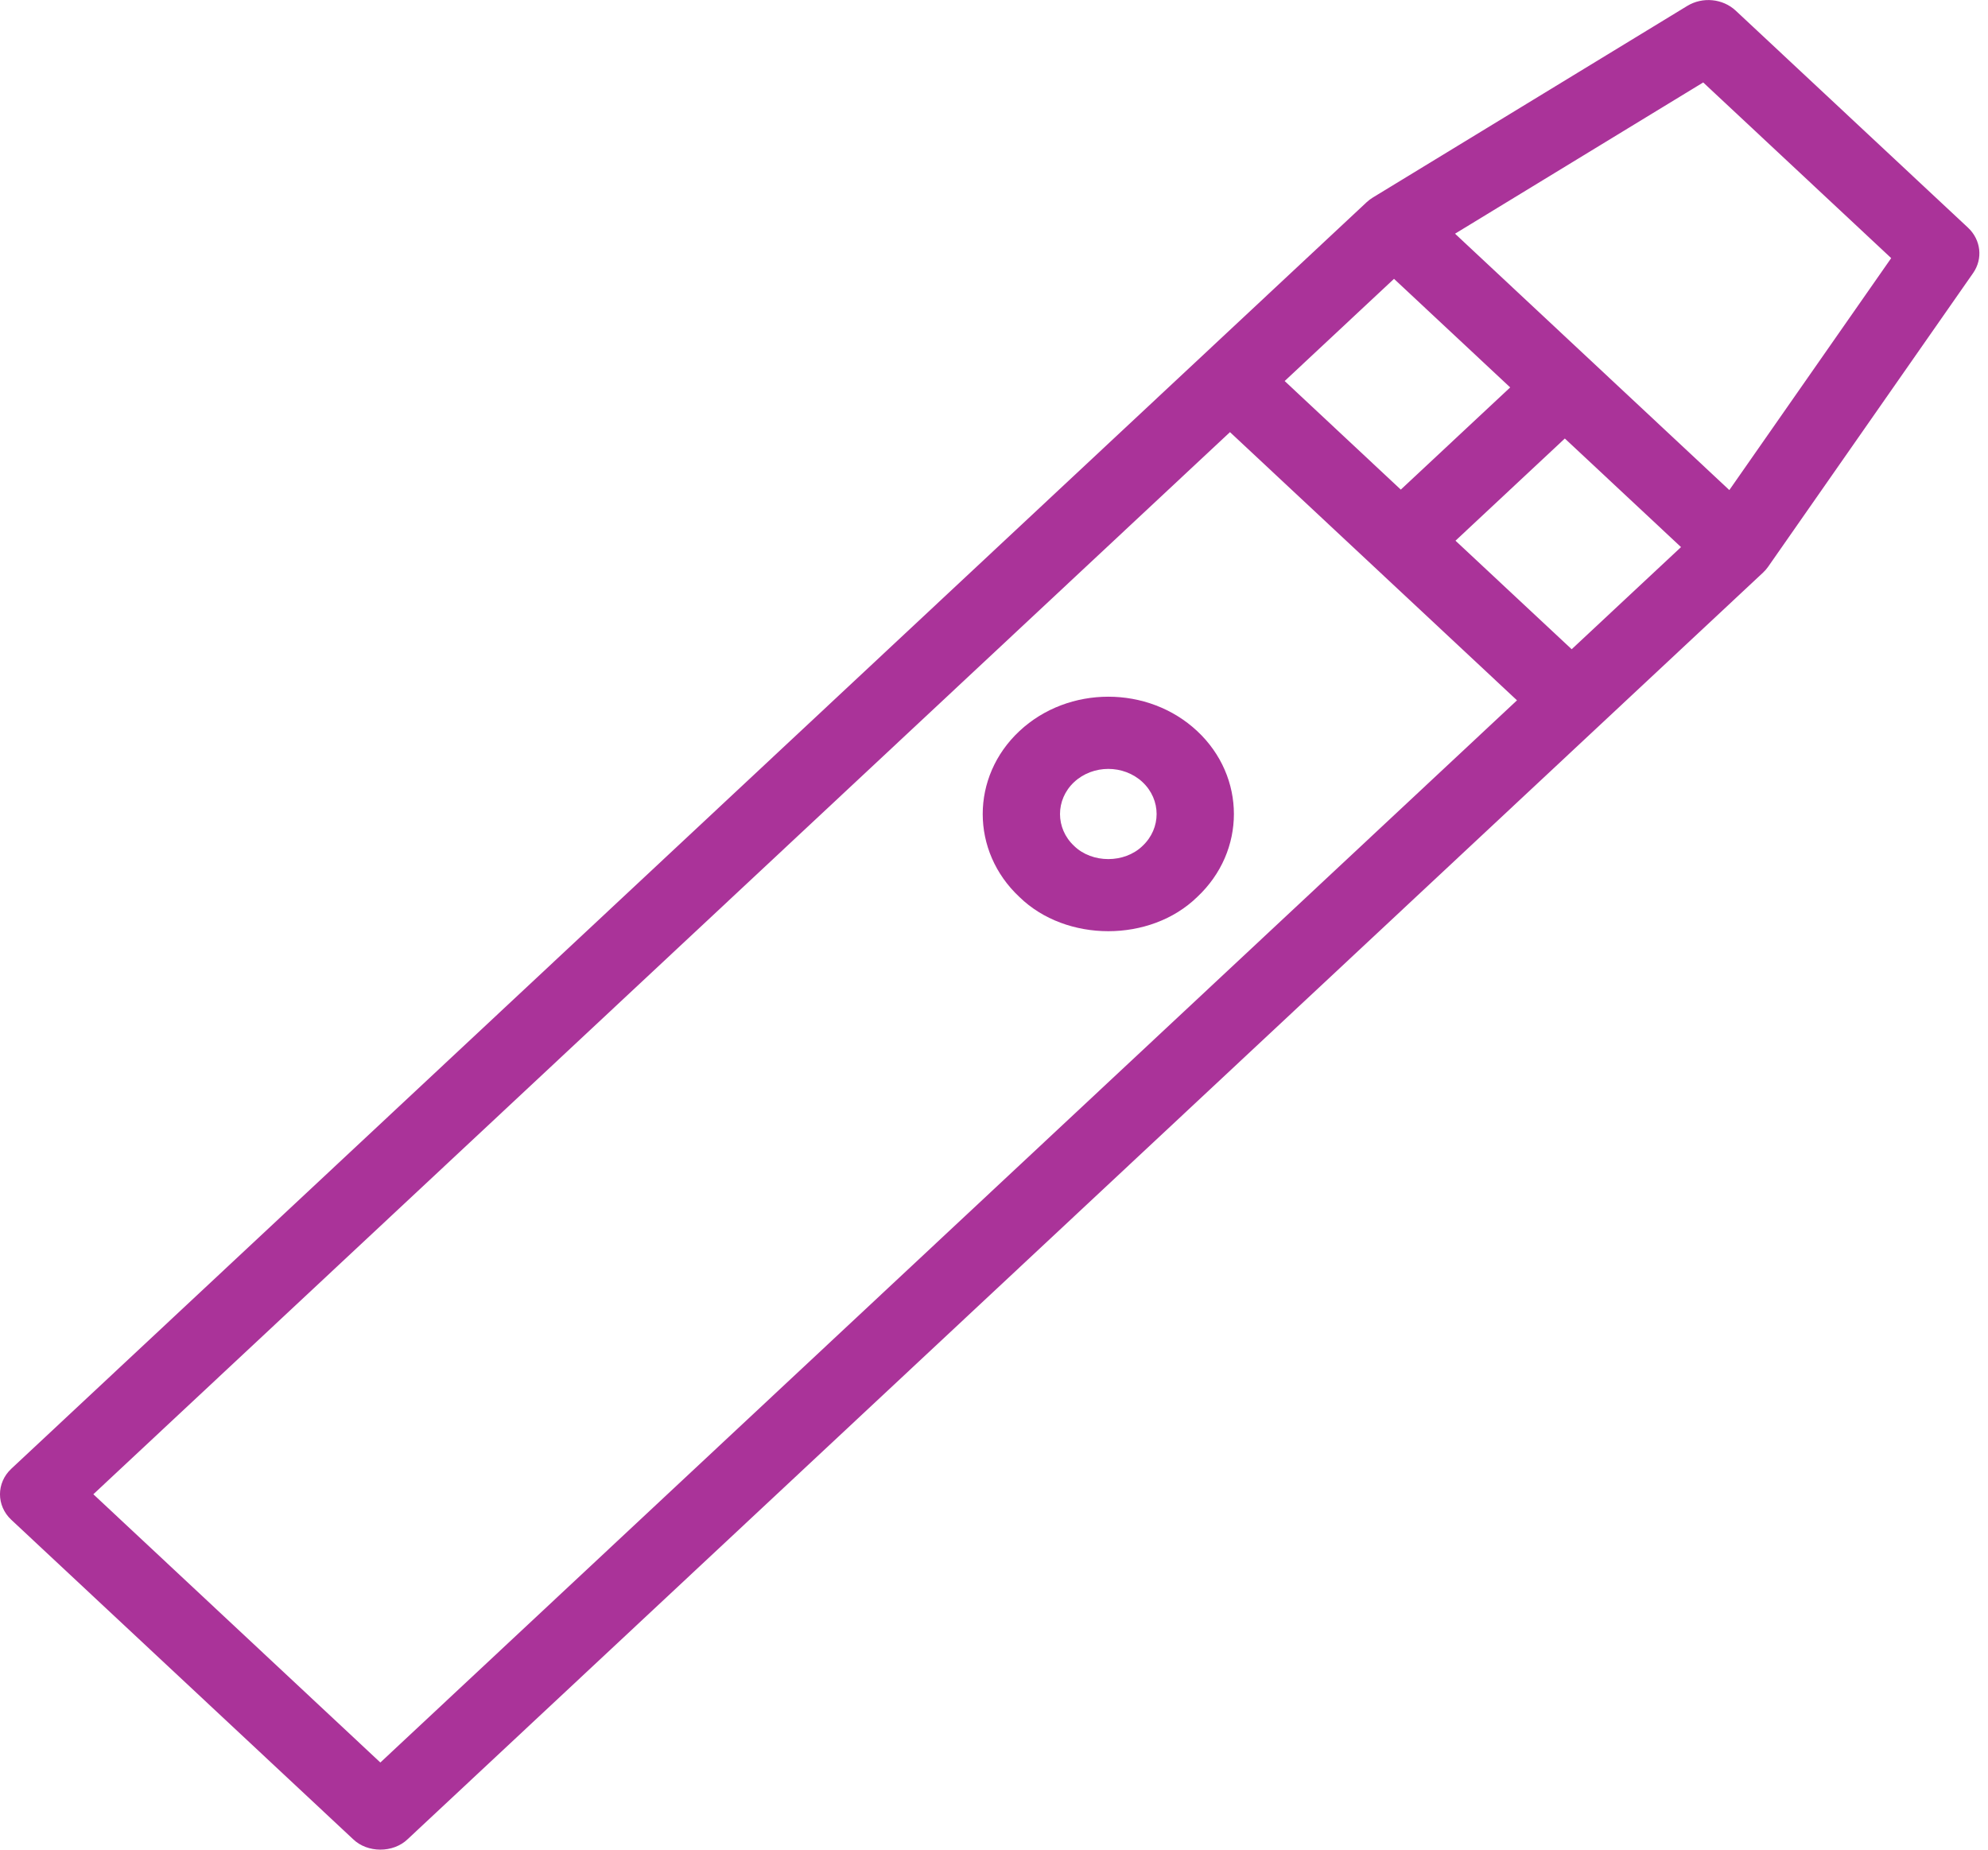 <svg width="43" height="40" viewBox="0 0 43 40" fill="none" xmlns="http://www.w3.org/2000/svg">
<g clip-path="url(#clip0_202_833)">
<path d="M42.569 4.925L37.543 0.23C37.263 -0.031 36.826 -0.074 36.495 0.128L29.695 4.271C29.646 4.301 29.601 4.335 29.56 4.373L0.245 31.762C-0.082 32.067 -0.082 32.562 0.245 32.867L7.636 39.772C7.947 40.075 8.507 40.075 8.819 39.772L38.134 12.383C38.175 12.345 38.211 12.303 38.243 12.258L42.678 5.905C42.894 5.595 42.848 5.187 42.569 4.925ZM30.152 6.03L32.665 8.378L30.299 10.588L27.787 8.24L30.152 6.03ZM33.995 14.04L31.482 11.693L33.847 9.483L36.36 11.831L33.995 14.04ZM8.227 38.115L2.019 32.314L26.604 9.345L32.812 15.145L8.227 38.115ZM37.405 10.598L31.472 5.054L36.84 1.783L40.906 5.582L37.405 10.598Z" fill="#AA3399"/>
<path d="M25.894 15.809C24.835 14.819 23.11 14.819 22.051 15.809C20.991 16.799 20.991 18.41 22.051 19.399C23.062 20.384 24.883 20.384 25.894 19.399C26.954 18.409 26.954 16.799 25.894 15.809ZM24.712 18.294C24.322 18.673 23.622 18.673 23.233 18.294C22.826 17.914 22.826 17.294 23.233 16.913C23.641 16.533 24.304 16.533 24.712 16.913C25.119 17.294 25.119 17.914 24.712 18.294Z" fill="#AA3399"/>
</g>
<defs>
<clipPath id="clip0_202_833">
<rect width="42.813" height="40" fill="white"/>
</clipPath>
</defs>
</svg>
